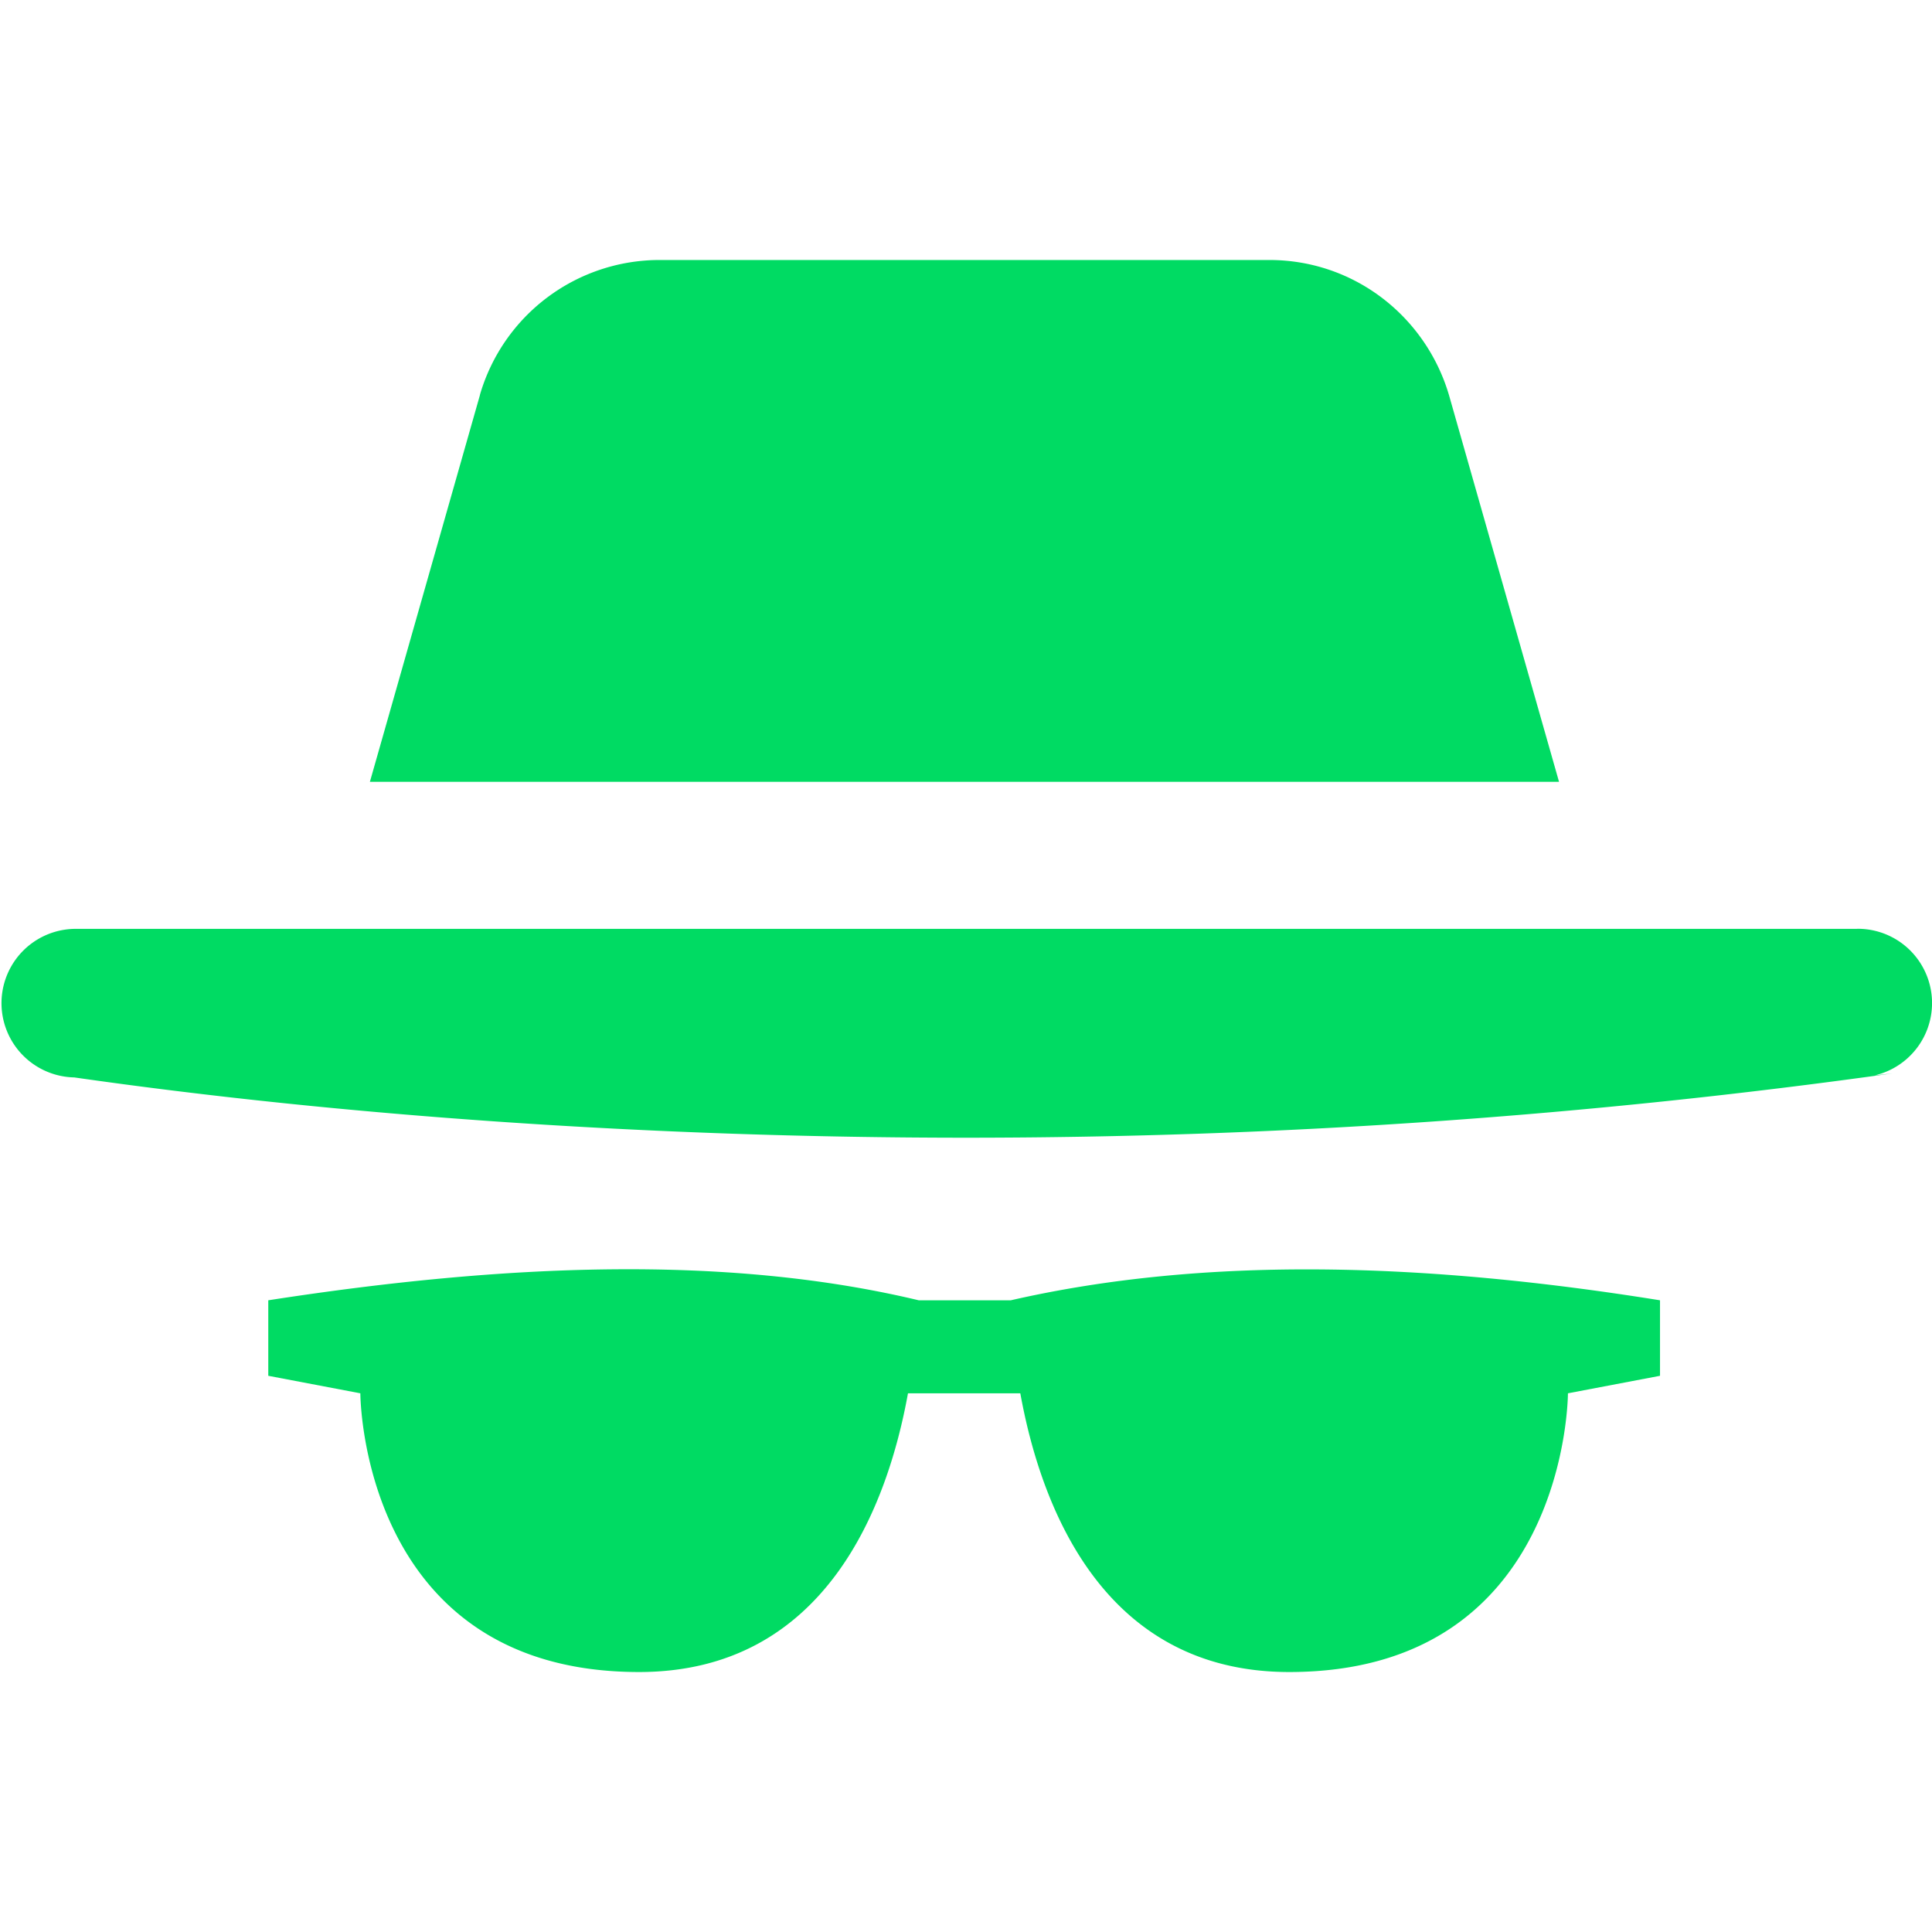 <svg fill="#00DB63"  viewBox="0 0 64 64" class="svg-icon " style="width: 1em; height: 1em;"> <title></title> <path fill-rule="evenodd" clip-rule="evenodd" d="M42.05 8.613c2.815 0 5.192 1.879 5.955 4.494l3.64 12.792H12.253l3.64-12.792.01-.044a6.197 6.197 0 0 1 5.944-4.45H42.05ZM61.488 30.77H2.461a2.461 2.461 0 0 0 0 4.921c8.873 1.271 19.12 1.997 29.539 1.997s20.664-.726 30.696-2.131l-.598.068a2.461 2.461 0 0 0-.56-4.858l-.05.003ZM33.484 43.074h-3.05c-6.335-1.515-13.677-1.22-21.547 0v2.501l3.05.58s0 9.233 9.233 9.233c6.223 0 8.247-5.583 8.908-9.233h3.721c.661 3.65 2.685 9.233 8.908 9.233 9.233 0 9.233-9.233 9.233-9.233l3.05-.58v-2.501c-7.718-1.24-15.008-1.485-21.506 0Z"></path></svg>